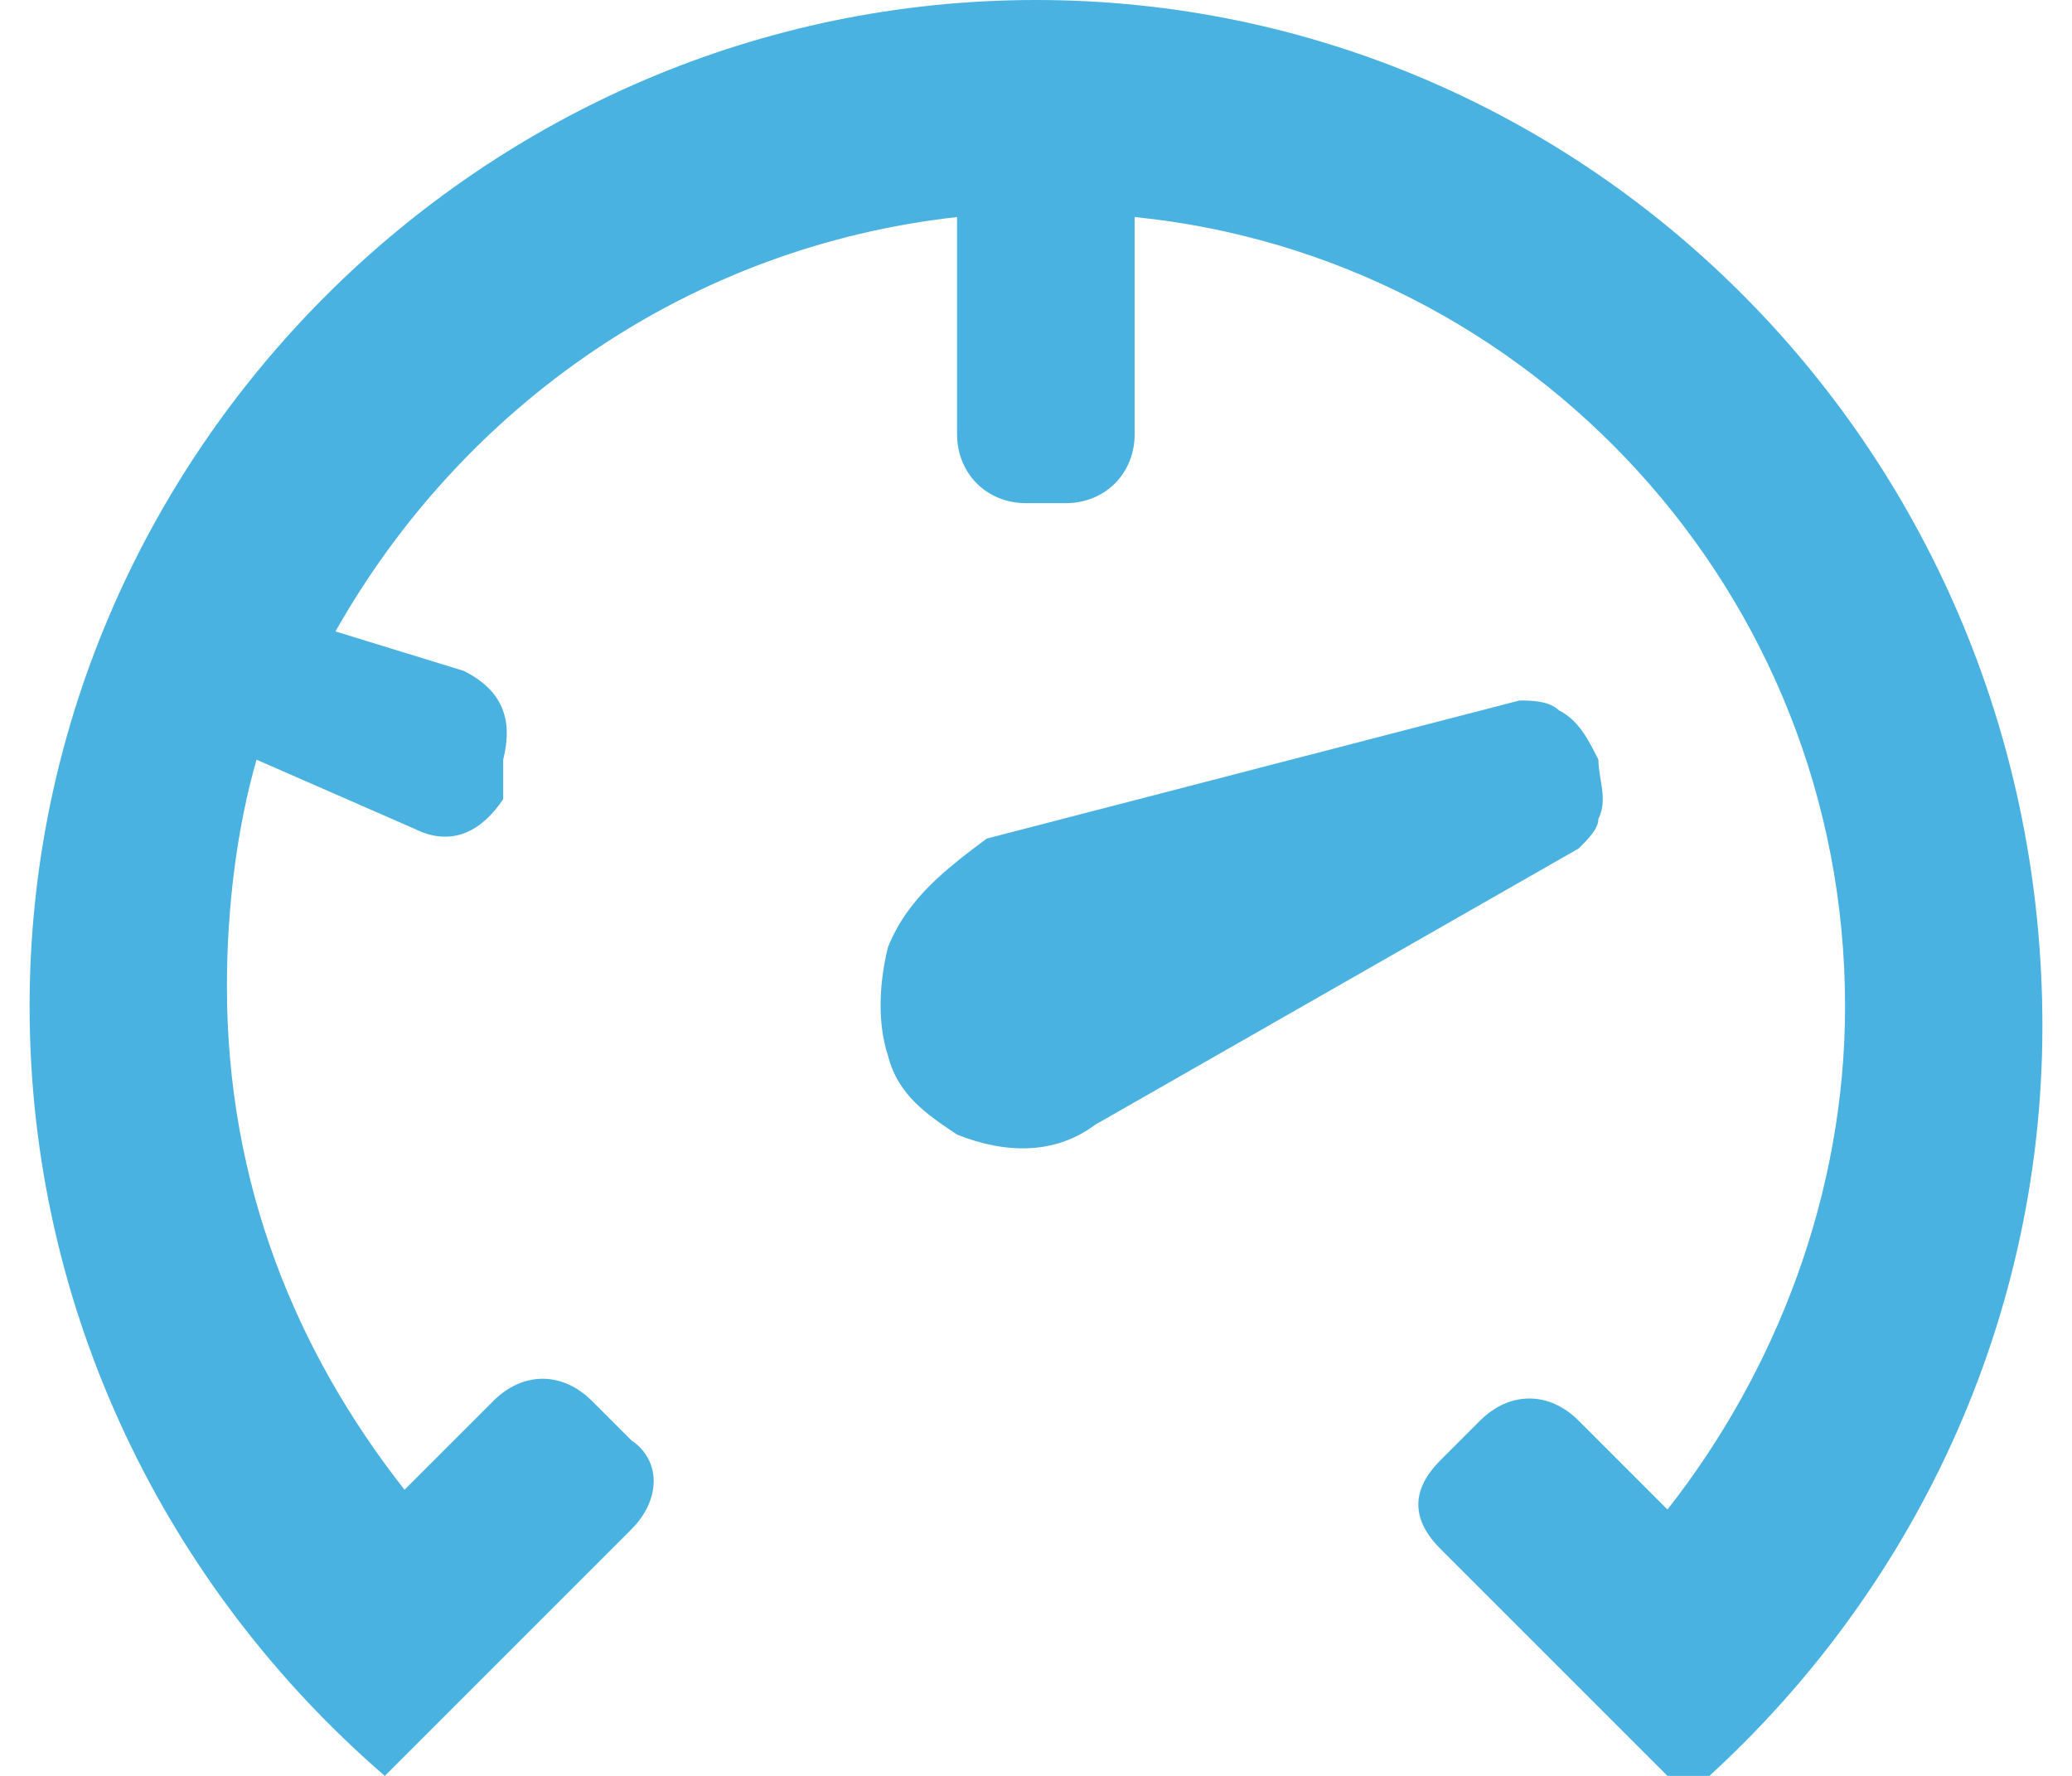 <?xml version="1.0" encoding="utf-8"?>
<!-- Generator: Adobe Illustrator 16.0.4, SVG Export Plug-In . SVG Version: 6.00 Build 0)  -->
<!DOCTYPE svg PUBLIC "-//W3C//DTD SVG 1.1//EN" "http://www.w3.org/Graphics/SVG/1.1/DTD/svg11.dtd">
<svg version="1.1" id="Слой_1" xmlns="http://www.w3.org/2000/svg" xmlns:xlink="http://www.w3.org/1999/xlink" x="0px" y="0px"
	 width="21px" height="18px" viewBox="0 0 21 18" style="enable-background:new 0 0 21 18;" xml:space="preserve">
<path style="fill:#49B2E0;" d="M0.3,10.2c0,3.1,1.4,5.9,3.6,7.8l2.5-2.5c0.3-0.3,0.3-0.7,0-0.9l-0.1-0.1l0,0l-0.1-0.1l-0.1-0.1
	c0,0,0,0,0,0l-0.1-0.1c-0.3-0.3-0.7-0.3-1,0l-0.9,0.9c-1.1-1.4-1.8-3.1-1.8-5.1c0-0.8,0.1-1.6,0.3-2.3l1.6,0.7
	c0.4,0.2,0.7,0,0.9-0.3l0-0.1c0,0,0,0,0,0l0-0.1l0-0.1l0,0l0-0.1c0.1-0.4,0-0.7-0.4-0.9L3.4,6.4C4.7,4.1,7,2.5,9.7,2.2
	c0,0,0,0,0,0.1v2.1c0,0.4,0.3,0.7,0.7,0.7h0.1c0,0,0,0,0,0h0.1h0.1h0h0.1c0.4,0,0.7-0.3,0.7-0.7V2.3c0,0,0,0,0-0.1
	c4,0.4,7.2,3.8,7.2,8c0,1.9-0.7,3.7-1.8,5.1l-0.9-0.9c-0.3-0.3-0.7-0.3-1,0l-0.1,0.1c0,0,0,0,0,0l-0.1,0.1l-0.1,0.1c0,0,0,0,0,0
	l-0.1,0.1c-0.3,0.3-0.3,0.6,0,0.9l2.5,2.5c2.2-1.9,3.6-4.7,3.6-7.8C20.7,4.6,16.1,0,10.5,0C4.9,0,0.3,4.6,0.3,10.2z M9,9.6
	c-0.1,0.4-0.1,0.8,0,1.1c0.1,0.4,0.4,0.6,0.7,0.8c0.5,0.2,1,0.2,1.4-0.1l4.9-2.8c0.1-0.1,0.2-0.2,0.2-0.3c0.1-0.2,0-0.4,0-0.6
	c-0.1-0.2-0.2-0.4-0.4-0.5c-0.1-0.1-0.3-0.1-0.4-0.1l-5.4,1.4C9.6,8.8,9.2,9.1,9,9.6z"/>
</svg>

